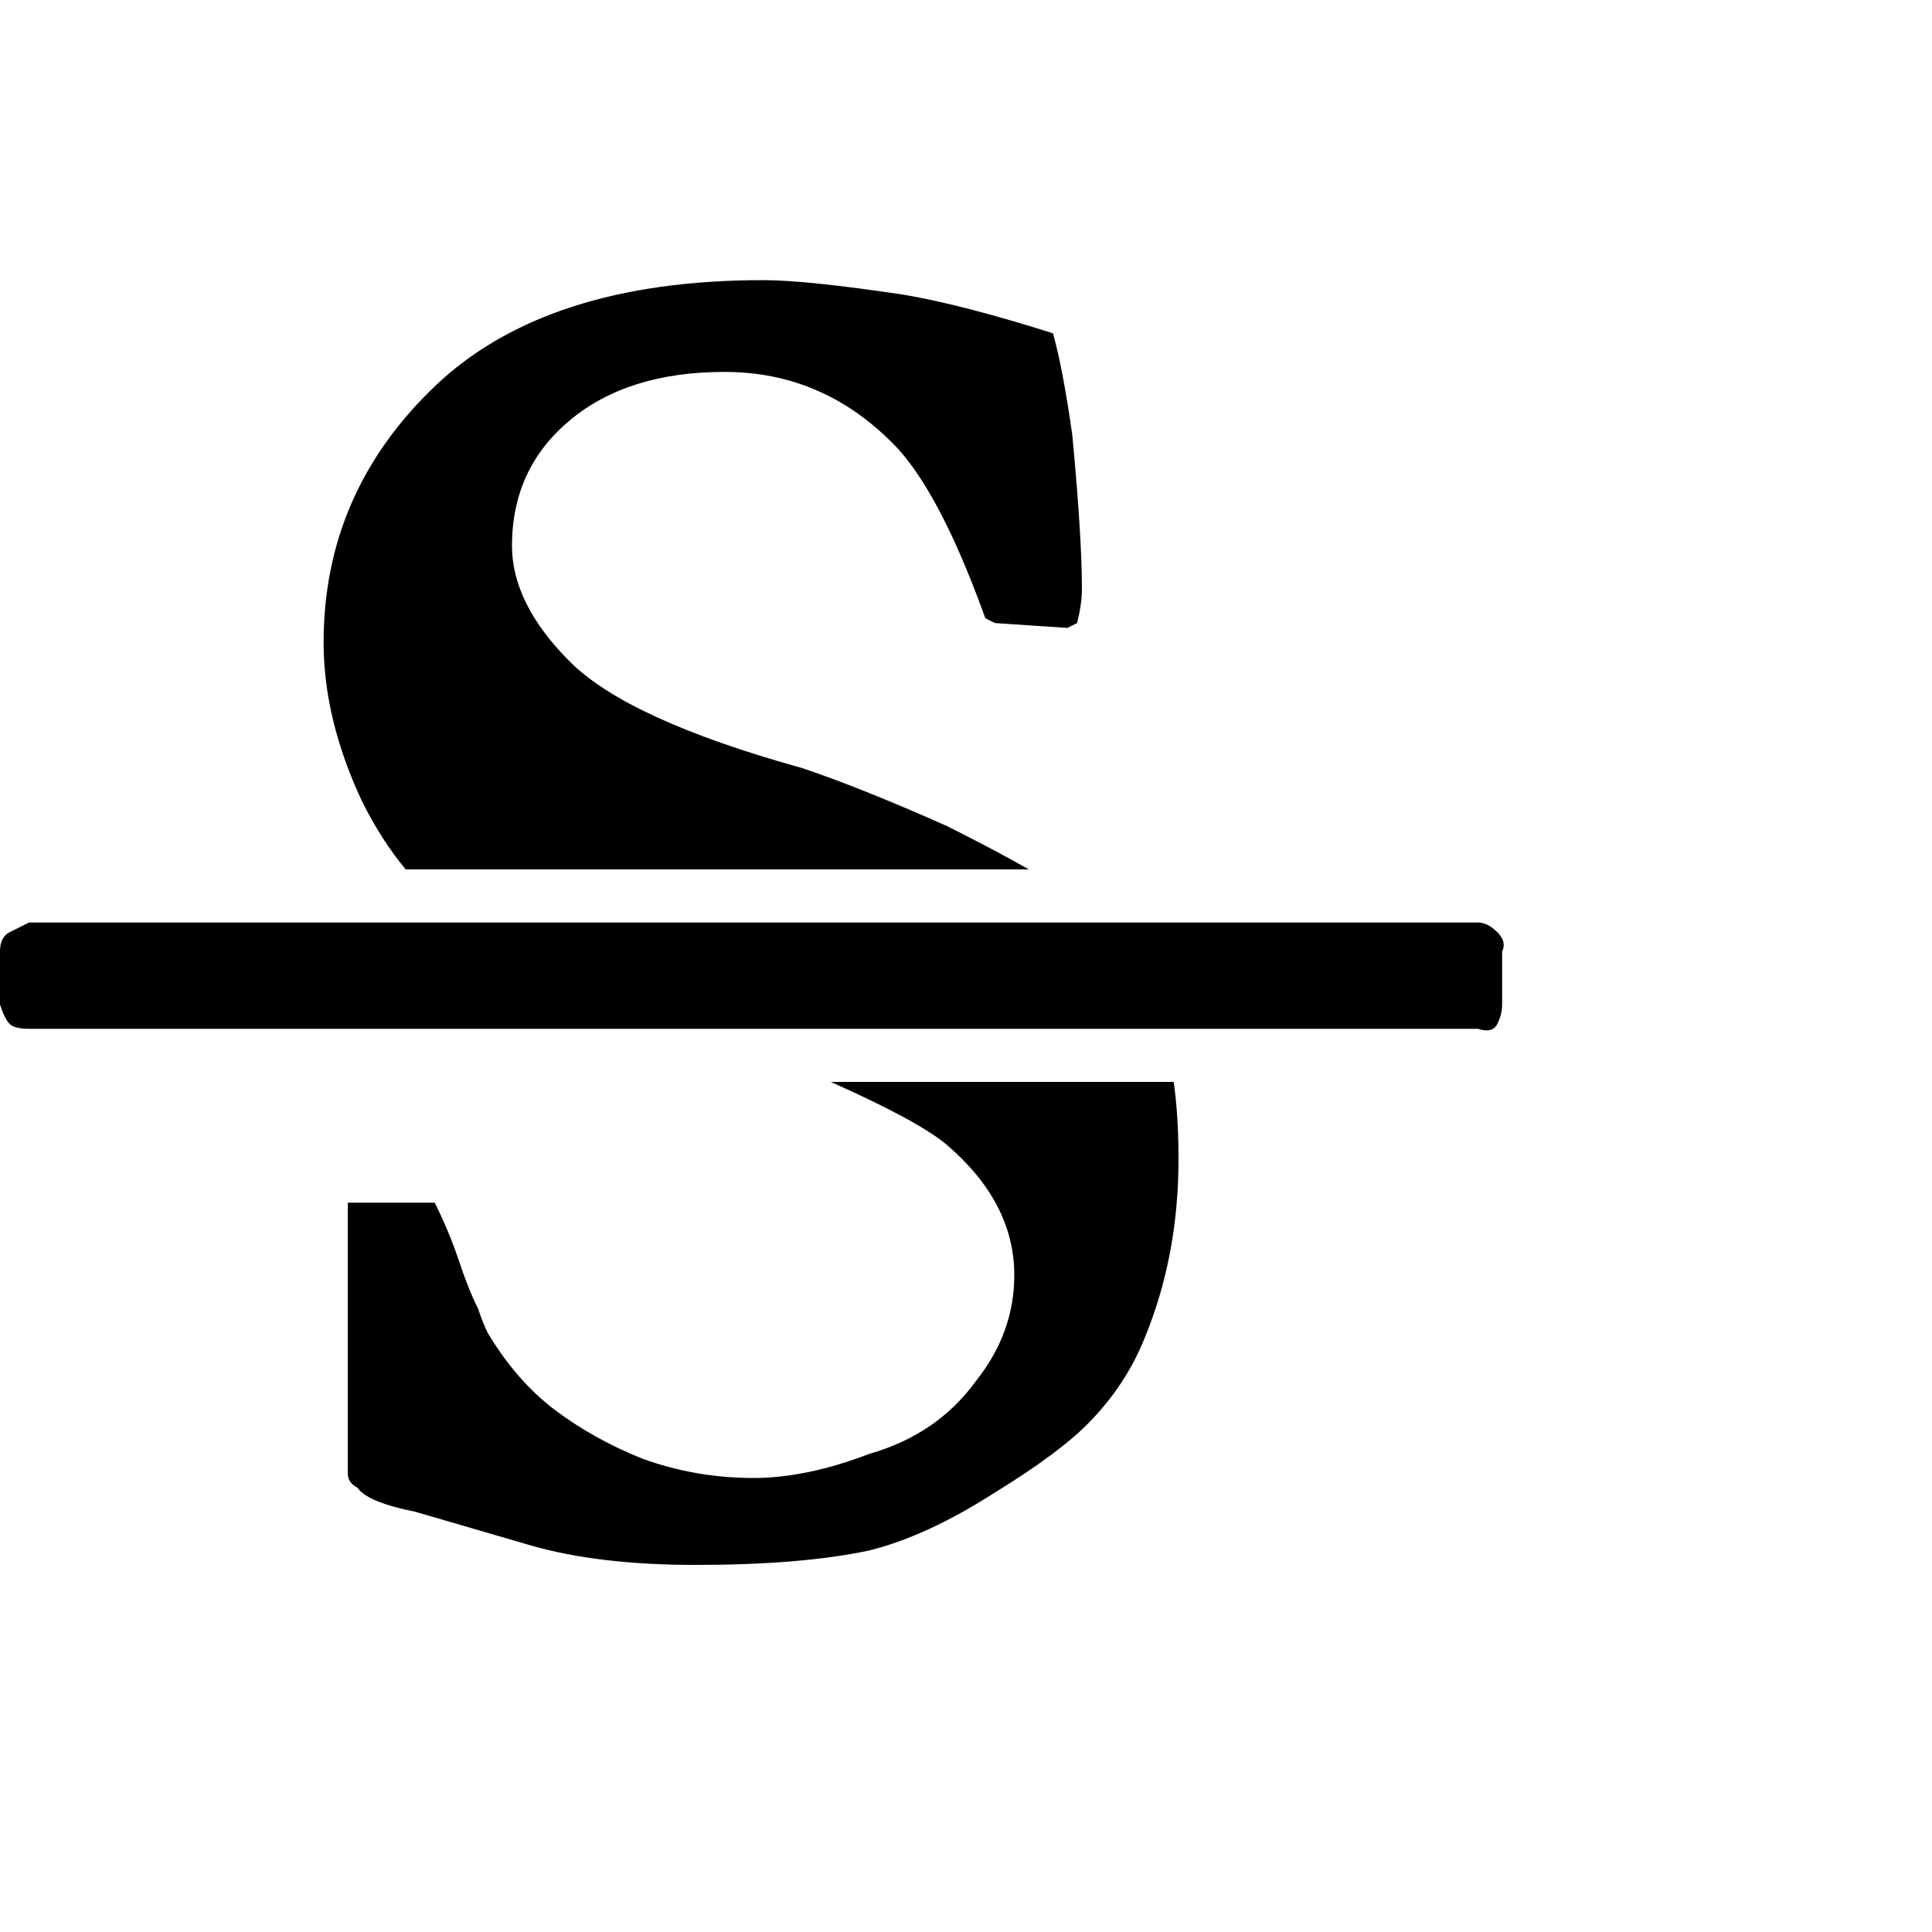 <?xml version="1.0"?><svg viewBox="0 0 40 40" xmlns="http://www.w3.org/2000/svg" height="40" width="40"><path d="m30.6 19.1q0.2 0 0.4 0.2t0.1 0.4v1.1q0 0.2-0.1 0.4t-0.4 0.1h-30q-0.3 0-0.4-0.1t-0.2-0.4v-1.1q0-0.3 0.2-0.4t0.4-0.2h30z m-22.2-1.1q-0.5-0.6-0.9-1.4-0.8-1.7-0.8-3.3 0-3.1 2.3-5.3 2.3-2.2 6.8-2.2 0.9 0 2.9 0.3 1.2 0.2 3.1 0.8 0.2 0.7 0.4 2.1 0.2 2.1 0.2 3.2 0 0.3-0.1 0.7l-0.2 0.1-1.5-0.1-0.2-0.1q-0.9-2.5-1.8-3.5-1.5-1.6-3.6-1.6-2 0-3.2 1-1.2 1-1.2 2.6 0 1.2 1.2 2.4t4.8 2.2q1.2 0.4 3 1.2 1 0.5 1.7 0.9h-12.9z m8.8 4.4h7.1q0.1 0.7 0.1 1.6 0 2-0.7 3.7-0.4 1-1.2 1.8-0.6 0.6-1.9 1.4-1.4 0.9-2.6 1.2-1.4 0.3-3.6 0.3-2 0-3.4-0.4l-2.4-0.7q-1-0.2-1.2-0.5-0.2-0.1-0.2-0.3v-0.3q0-1.8 0-2.7 0-0.5 0-1.1l0-0.7v-0.8l1.8 0q0.3 0.6 0.5 1.2t0.4 1q0.1 0.3 0.2 0.5 0.6 1 1.4 1.6 0.8 0.6 1.8 1 1.1 0.4 2.3 0.4 1.1 0 2.4-0.5 1.4-0.4 2.2-1.5 0.8-1 0.8-2.2 0-1.5-1.4-2.7-0.6-0.5-2.4-1.3z"></path></svg>